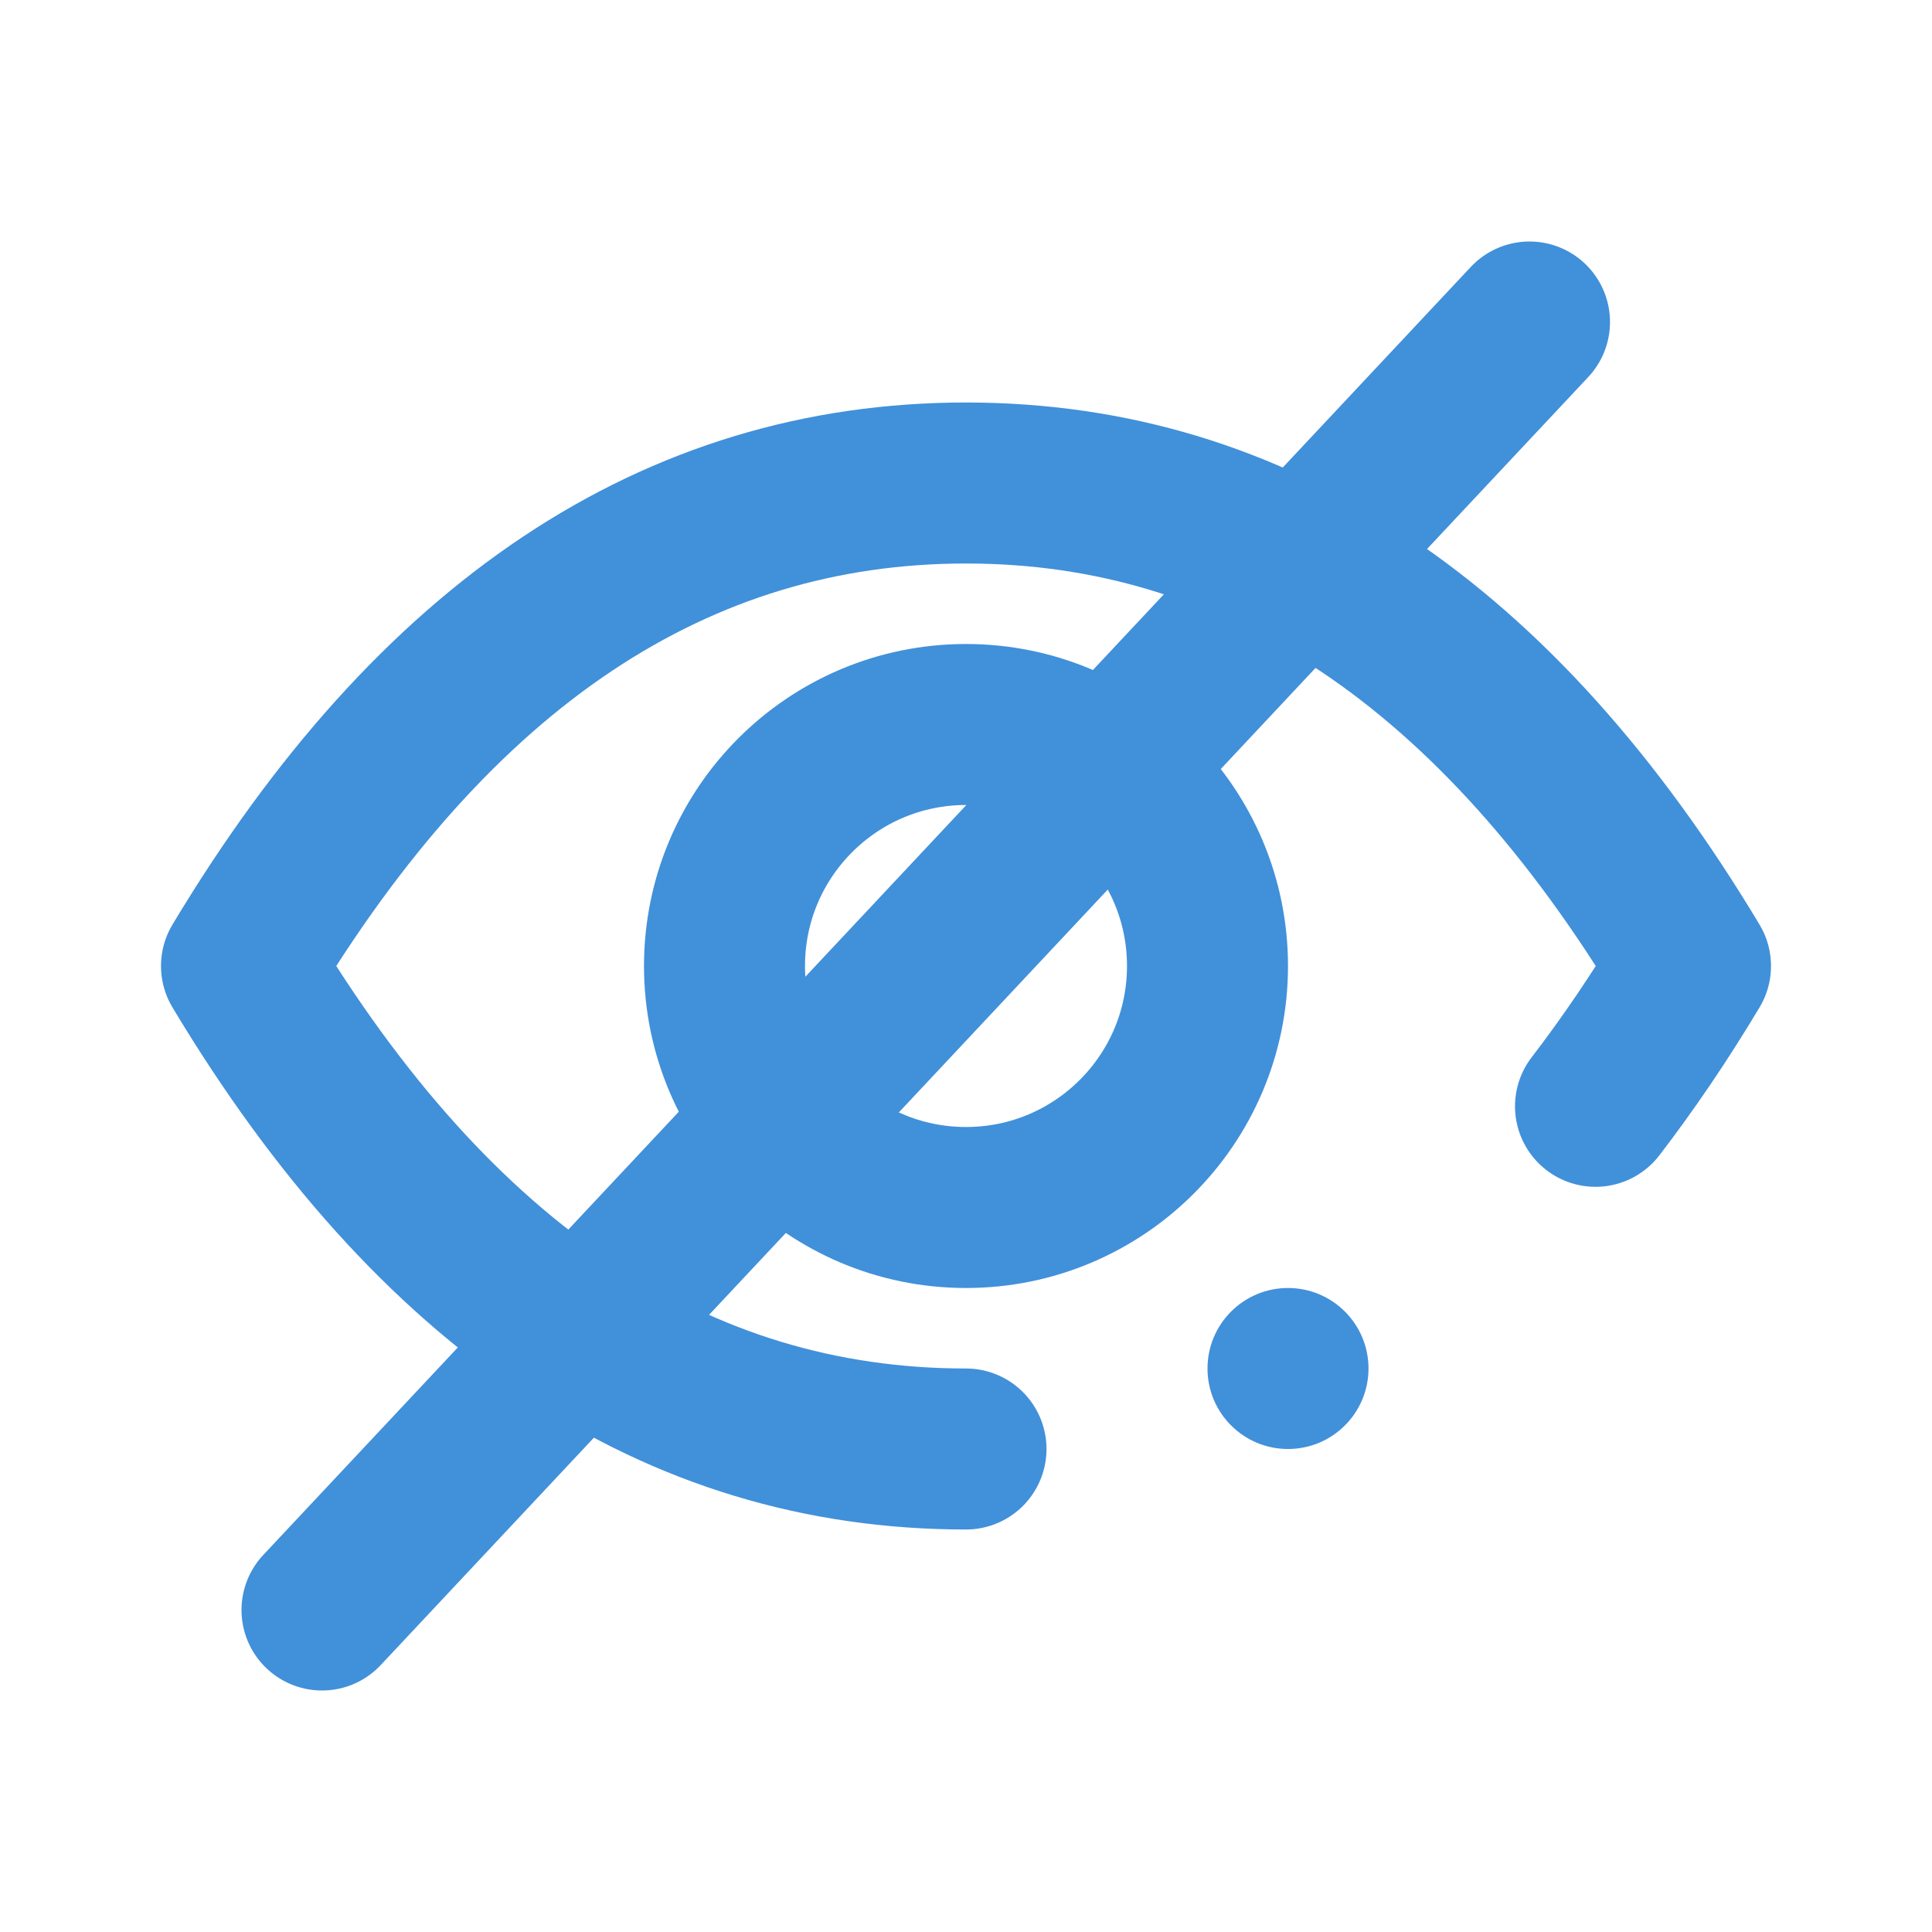 <svg width="24" height="24" viewBox="0 0 24 24" fill="none" xmlns="http://www.w3.org/2000/svg">
<path d="M12 18C8.4 18 5.4 16 3 12C5.4 8 8.4 6 12 6C15.6 6 18.6 8 21 12C20.622 12.631 20.228 13.212 19.82 13.743" stroke="#4190DA" stroke-width="2" stroke-linecap="round" stroke-linejoin="round"/>
<path d="M12 15C13.657 15 15 13.657 15 12C15 10.343 13.657 9 12 9C10.343 9 9 10.343 9 12C9 13.657 10.343 15 12 15Z" stroke="#4190DA" stroke-width="2" stroke-linecap="round" stroke-linejoin="round"/>
<path d="M4 20L19 4" stroke="#4190DA" stroke-width="2" stroke-linecap="round"/>
<circle cx="16" cy="17" r="1" fill="#4190DA"/>
</svg>
